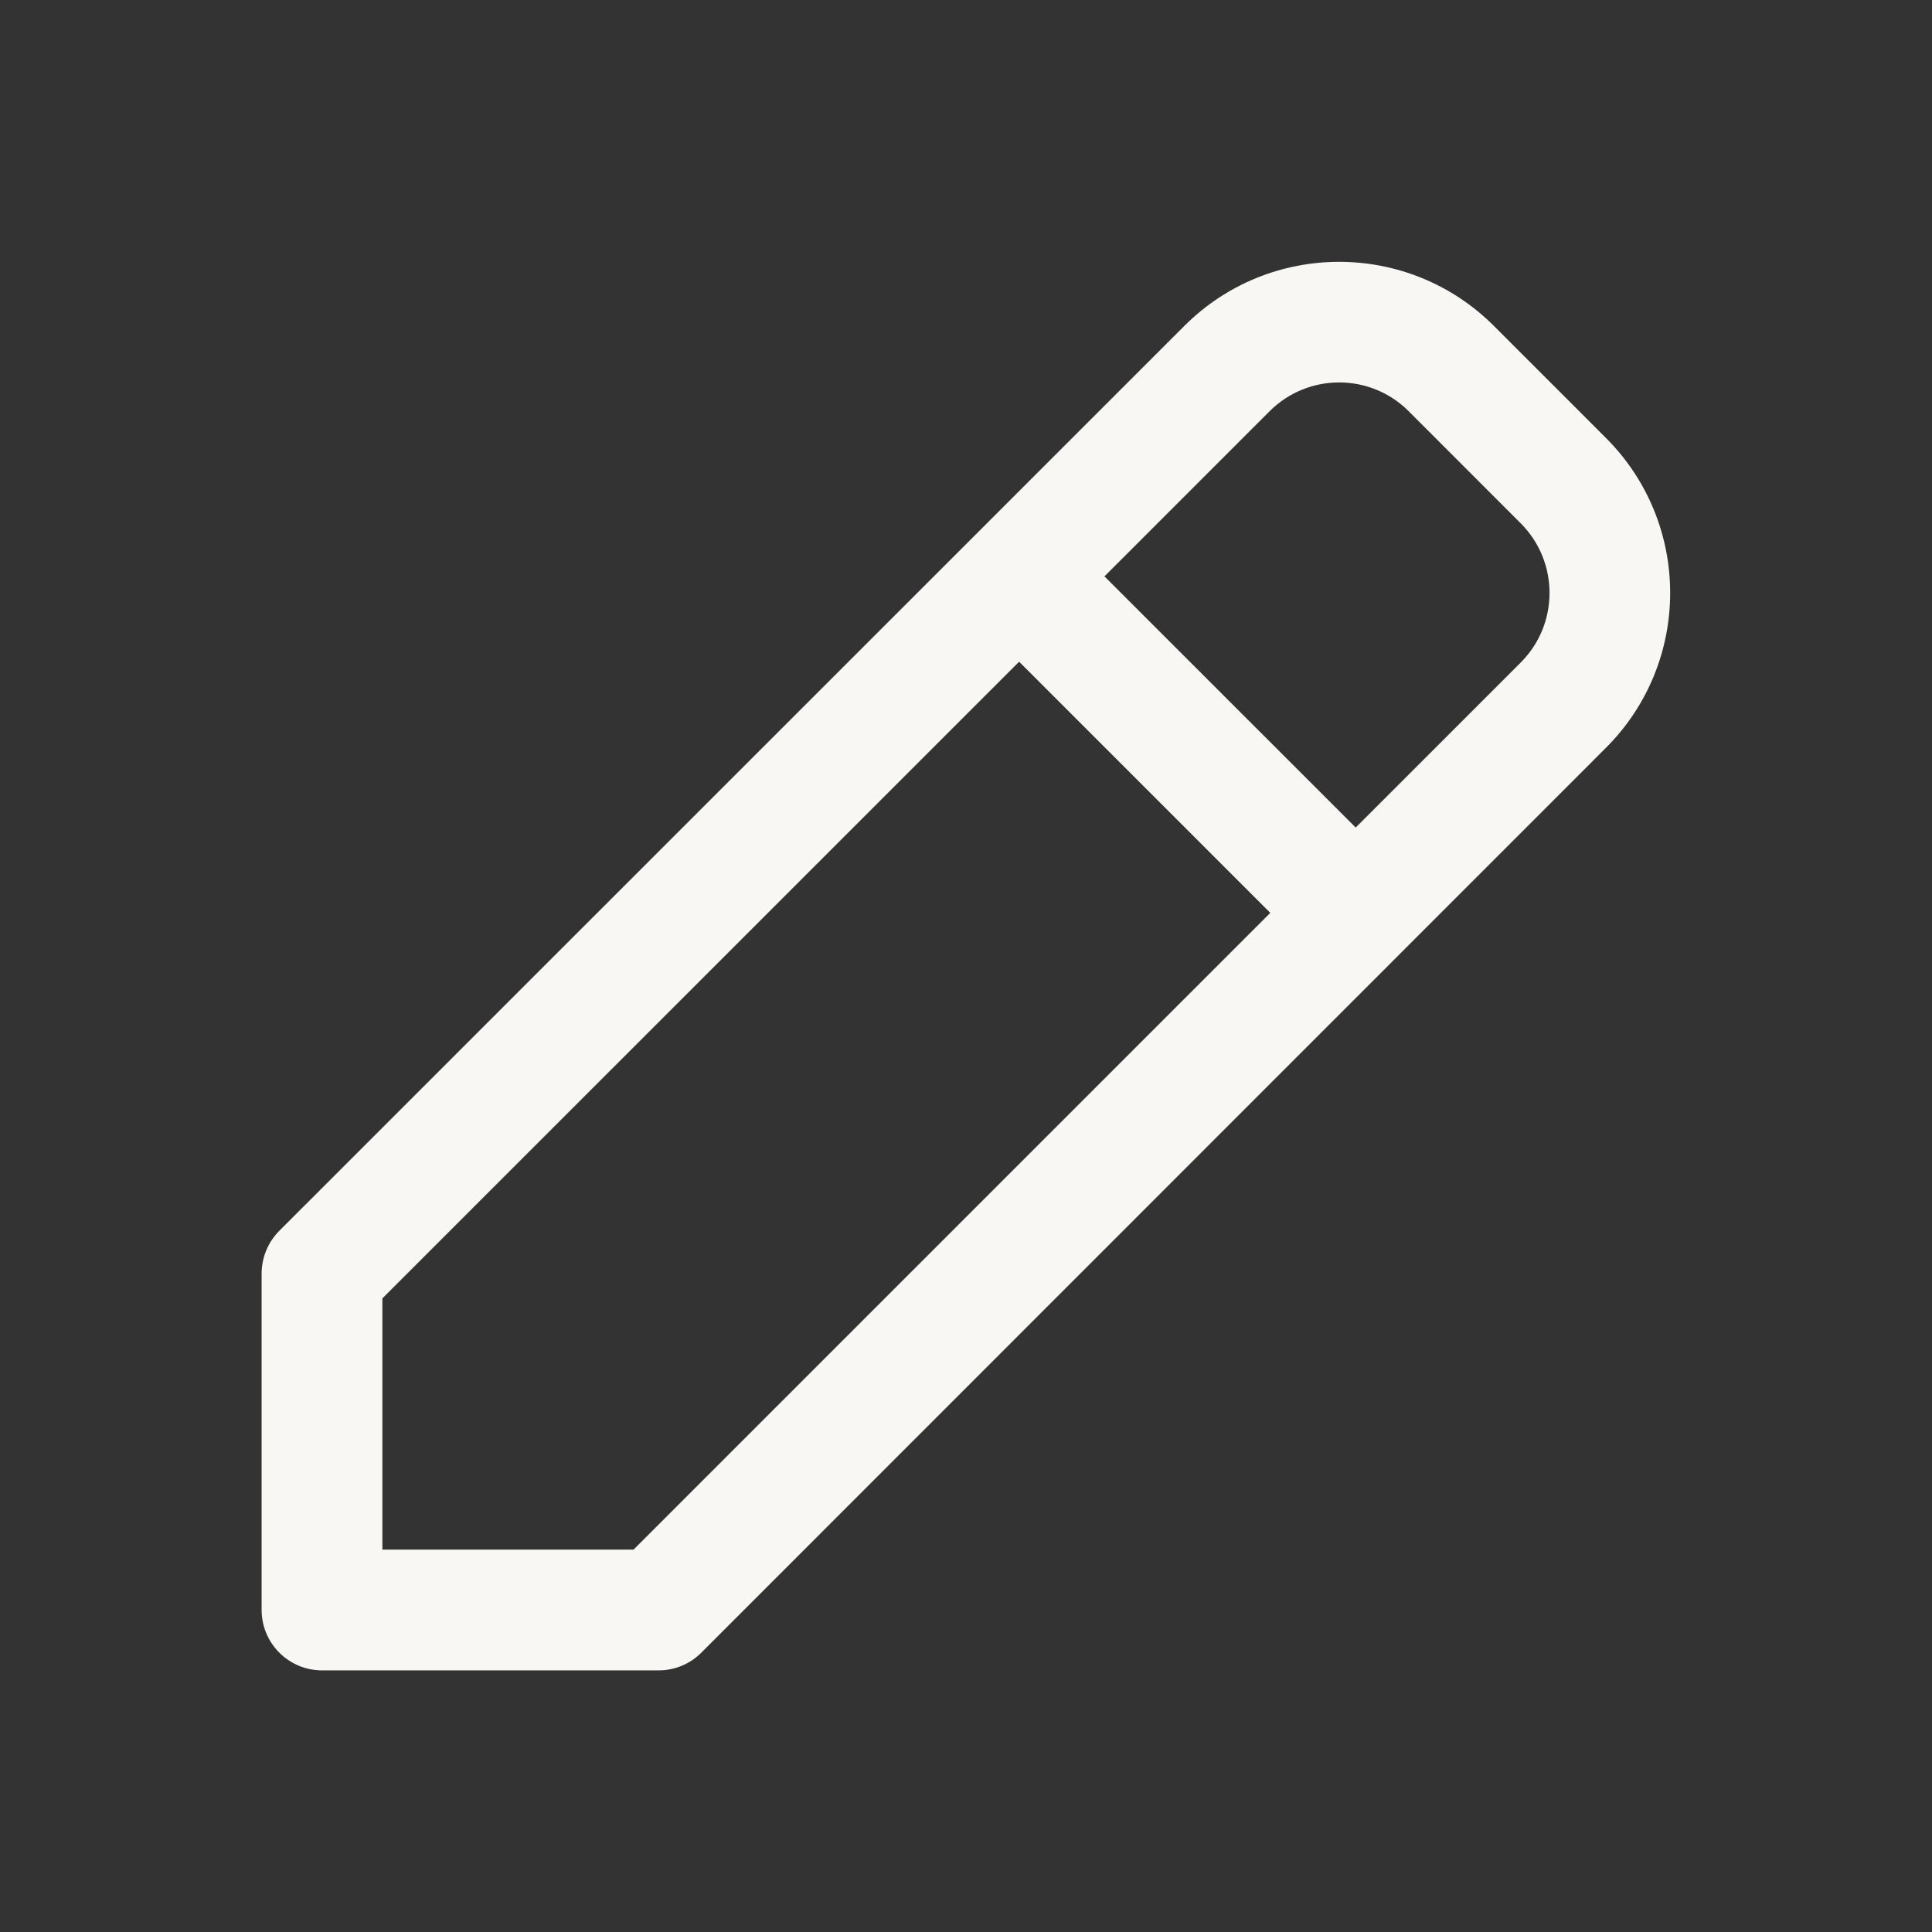 <?xml version="1.0" encoding="UTF-8" standalone="no"?>
<!DOCTYPE svg PUBLIC "-//W3C//DTD SVG 1.1//EN" "http://www.w3.org/Graphics/SVG/1.1/DTD/svg11.dtd">
<!-- Created with Vectornator (http://vectornator.io/) -->
<svg height="100%" stroke-miterlimit="10" style="fill-rule:nonzero;clip-rule:evenodd;stroke-linecap:round;stroke-linejoin:round;" version="1.1" viewBox="0 0 640 640" width="100%" xml:space="preserve" xmlns="http://www.w3.org/2000/svg" xmlns:vectornator="http://vectornator.io" xmlns:xlink="http://www.w3.org/1999/xlink">
<rect x="0" y="0" width="640" height="640" fill="#333333" stroke="none"/>
<defs/>
<g id="Untitled" vectornator:layerName="Untitled">
<path d="M106.667 553.333C95.627 553.319 86.681 544.373 86.667 533.333L86.667 421.84C86.686 416.54 88.794 411.462 92.533 407.707L392.293 108C420.623 79.65 466.577 79.65 494.907 108L532 145.093C560.35 173.423 560.35 219.377 532 247.707L232.32 547.467C228.571 551.233 223.474 553.345 218.16 553.333L106.667 553.333ZM126.667 430.107L126.667 513.333L209.867 513.333L420.8 302.4L337.6 219.2L126.667 430.107ZM449.093 274.133L503.787 219.44C516.477 206.712 516.477 186.115 503.787 173.387L466.64 136.213C453.918 123.508 433.309 123.508 420.587 136.213L365.867 190.933L449.093 274.133Z" fill="#f8f7f4" fill-rule="nonzero" opacity="1" stroke="none" vectornator:layerName="path"/>
</g>
</svg>
